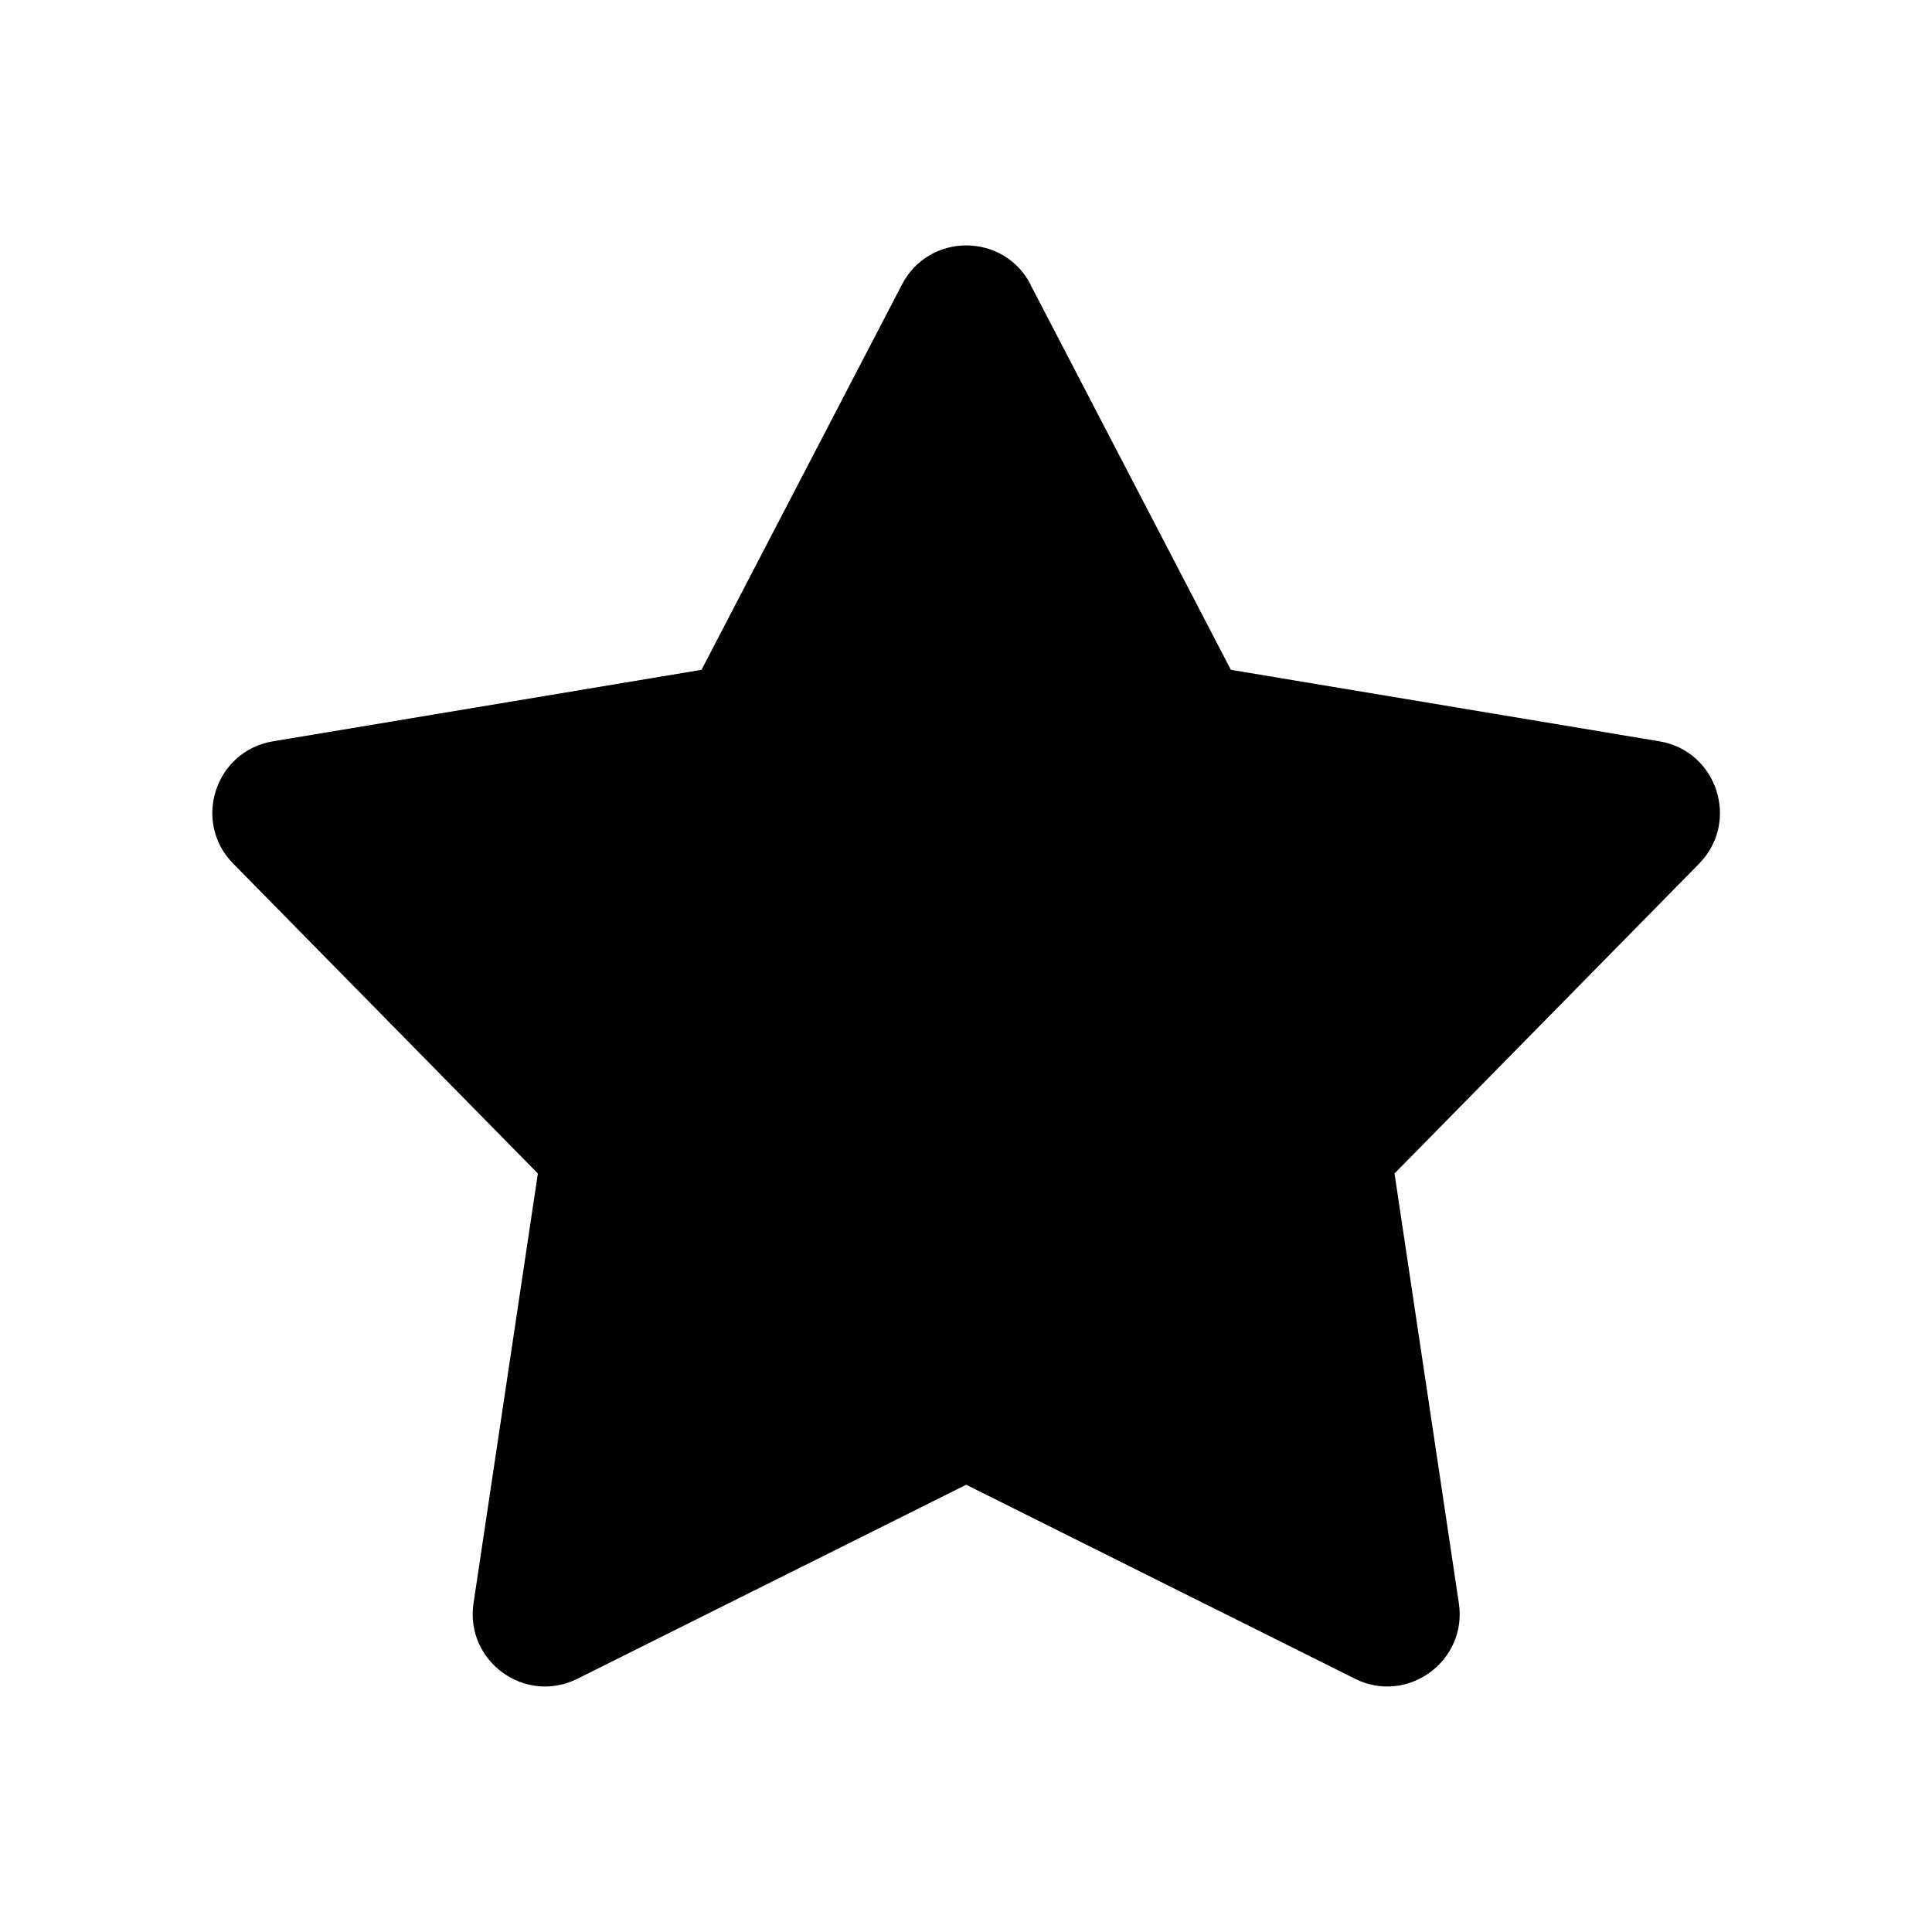 <?xml version="1.0" encoding="UTF-8"?>
<svg id="Layer_1" data-name="Layer 1" xmlns="http://www.w3.org/2000/svg" viewBox="0 0 100 100">
  <defs>
    <style>
      .cls-1 {
        fill: #000;
        stroke-width: 0px;
      }
    </style>
  </defs>
  <path class="cls-1" d="M53.33,14.72l10.38,19.95,22.18,3.7c2.99.5,4.18,4.16,2.06,6.33l-15.77,16.04,3.33,22.24c.45,3-2.67,5.27-5.38,3.91l-20.12-10.04-20.12,10.04c-2.72,1.36-5.83-.91-5.38-3.91l3.33-22.24-15.77-16.04c-2.13-2.16-.94-5.83,2.06-6.33l22.18-3.7,10.38-19.95c1.4-2.69,5.25-2.69,6.65,0Z"/>
</svg>
